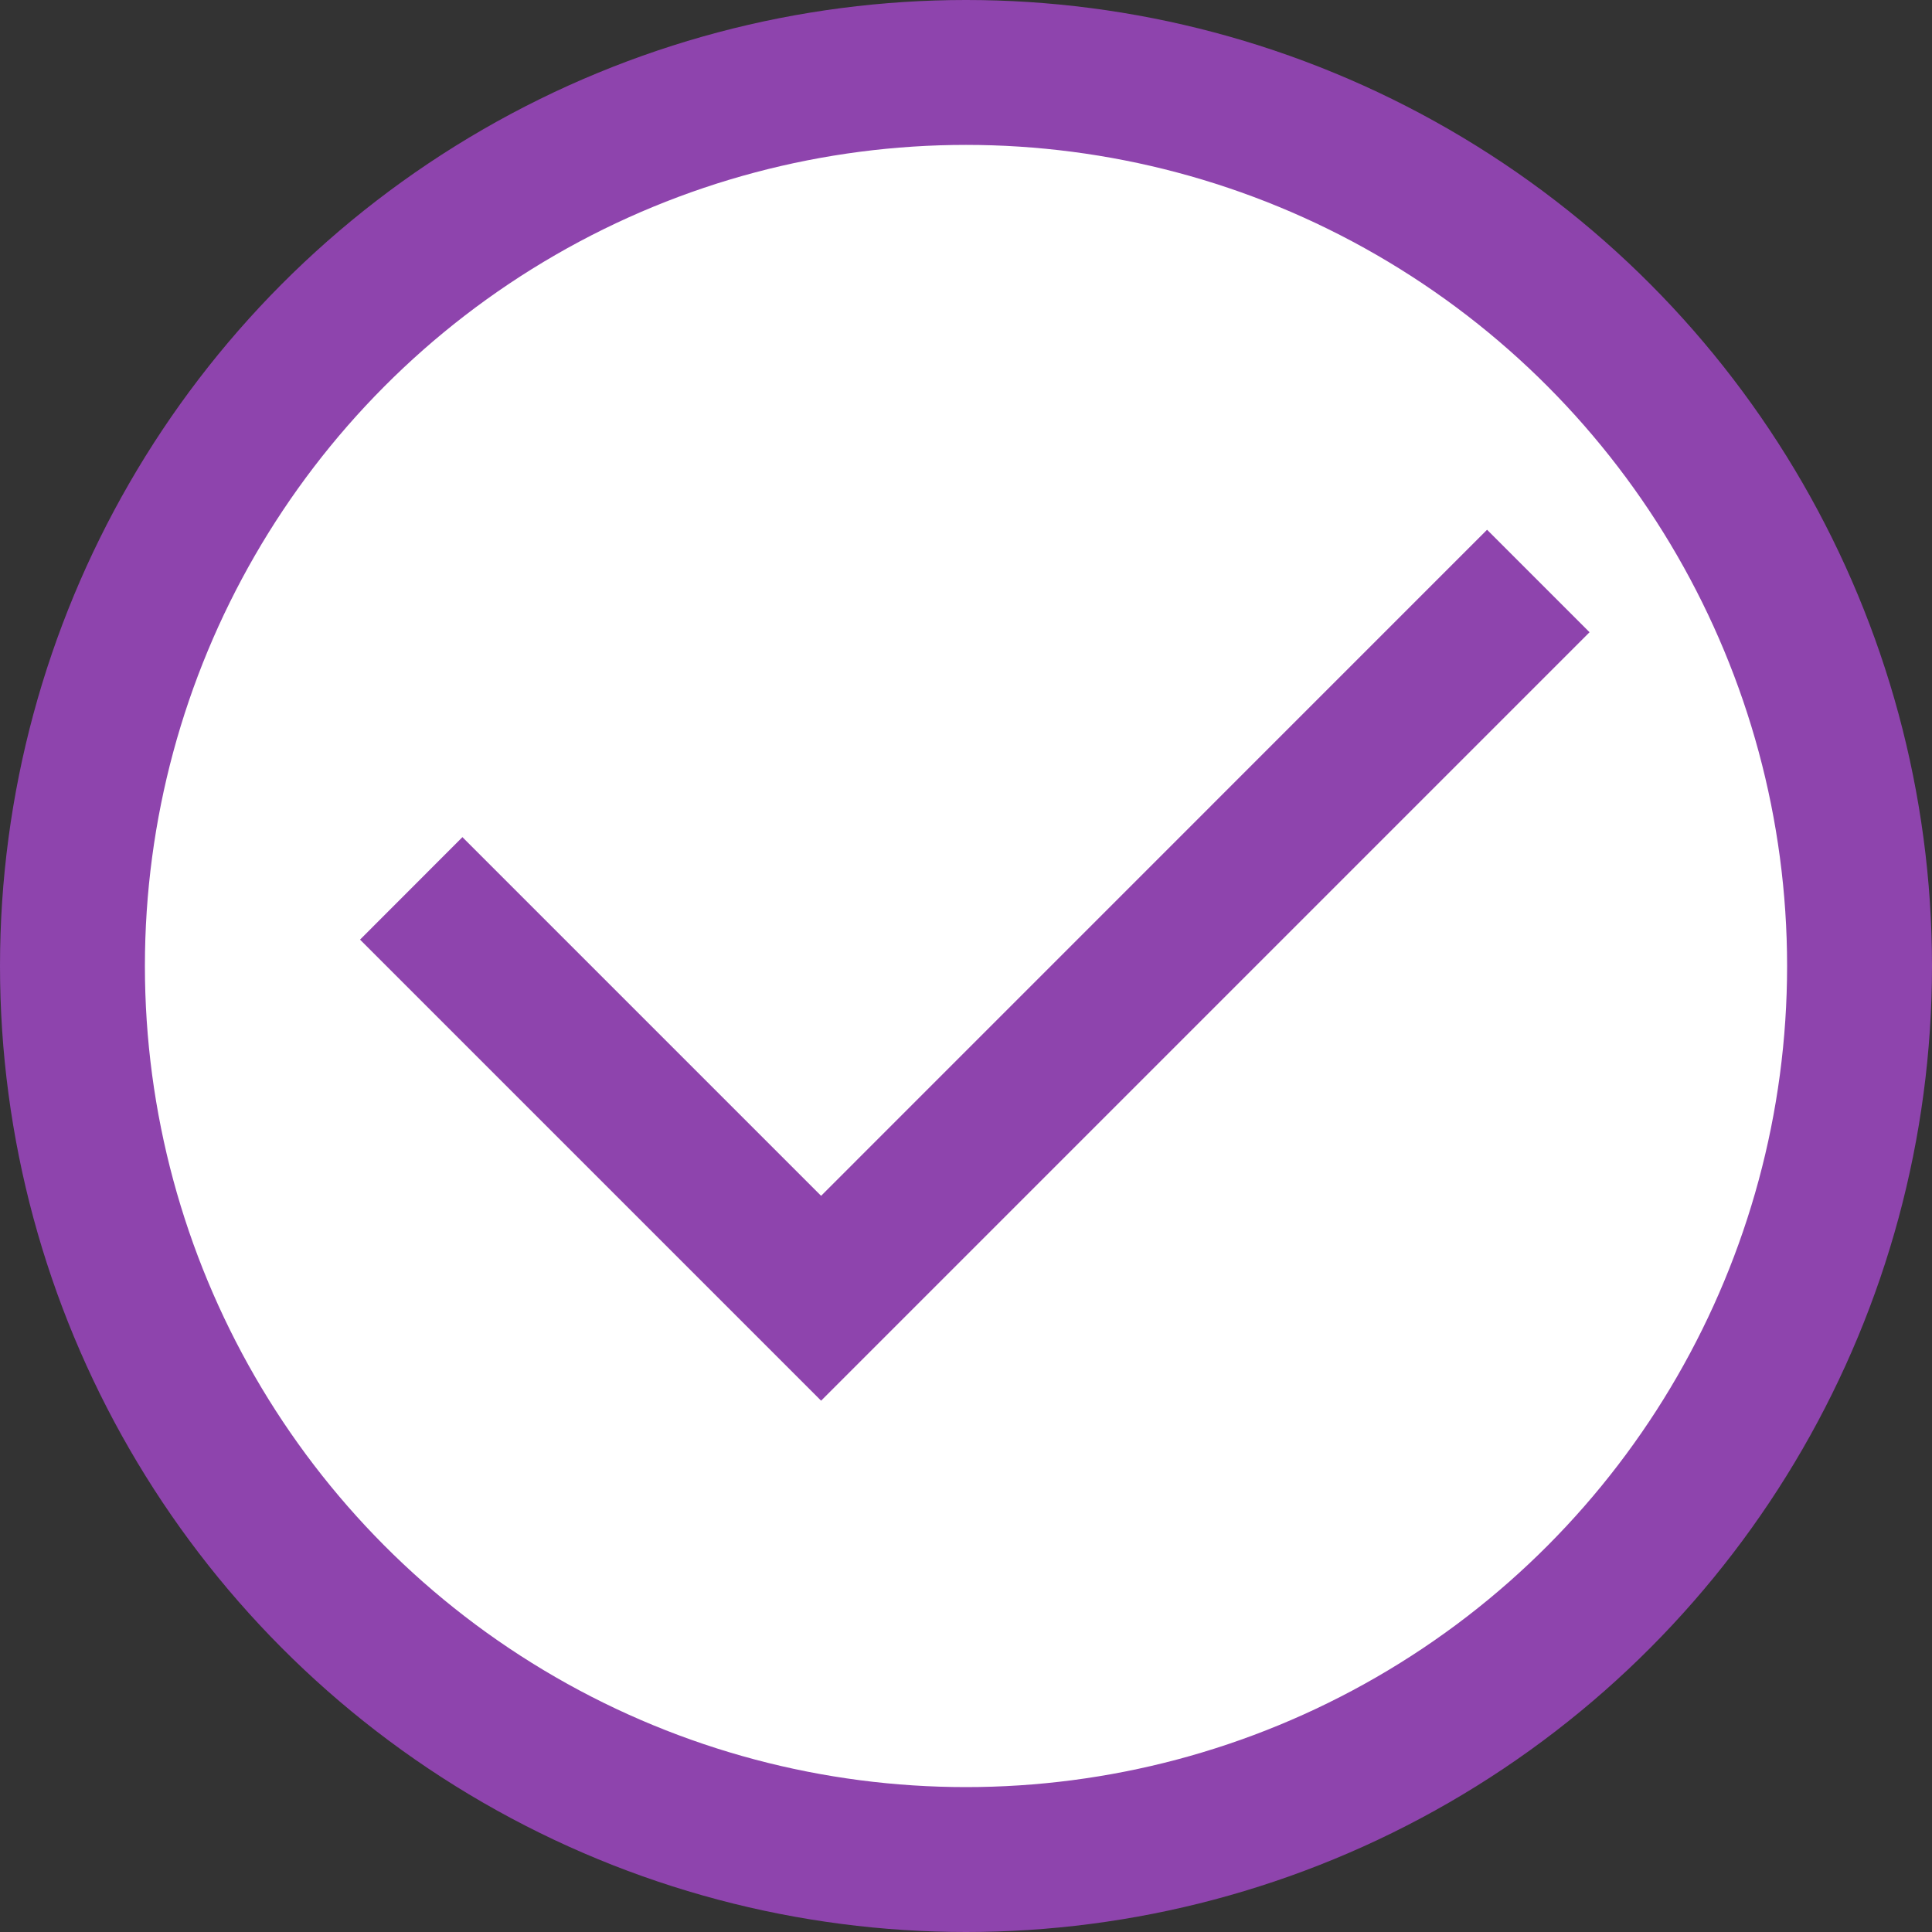 <svg width="20" height="20" viewBox="0 0 20 20" fill="none" xmlns="http://www.w3.org/2000/svg">
<rect x="0" y="0" width="20" height="20" fill="#333333" stroke="none"/>
<circle cx="10" cy="10" r="9.25" fill="white" stroke="#8E44AD" stroke-width="1.5"/>
<path d="M8.5 12.379L15.394 5.484L16.455 6.545L8.5 14.5L3.727 9.727L4.787 8.666L8.5 12.379Z" fill="#8E44AD"/>
</svg>

